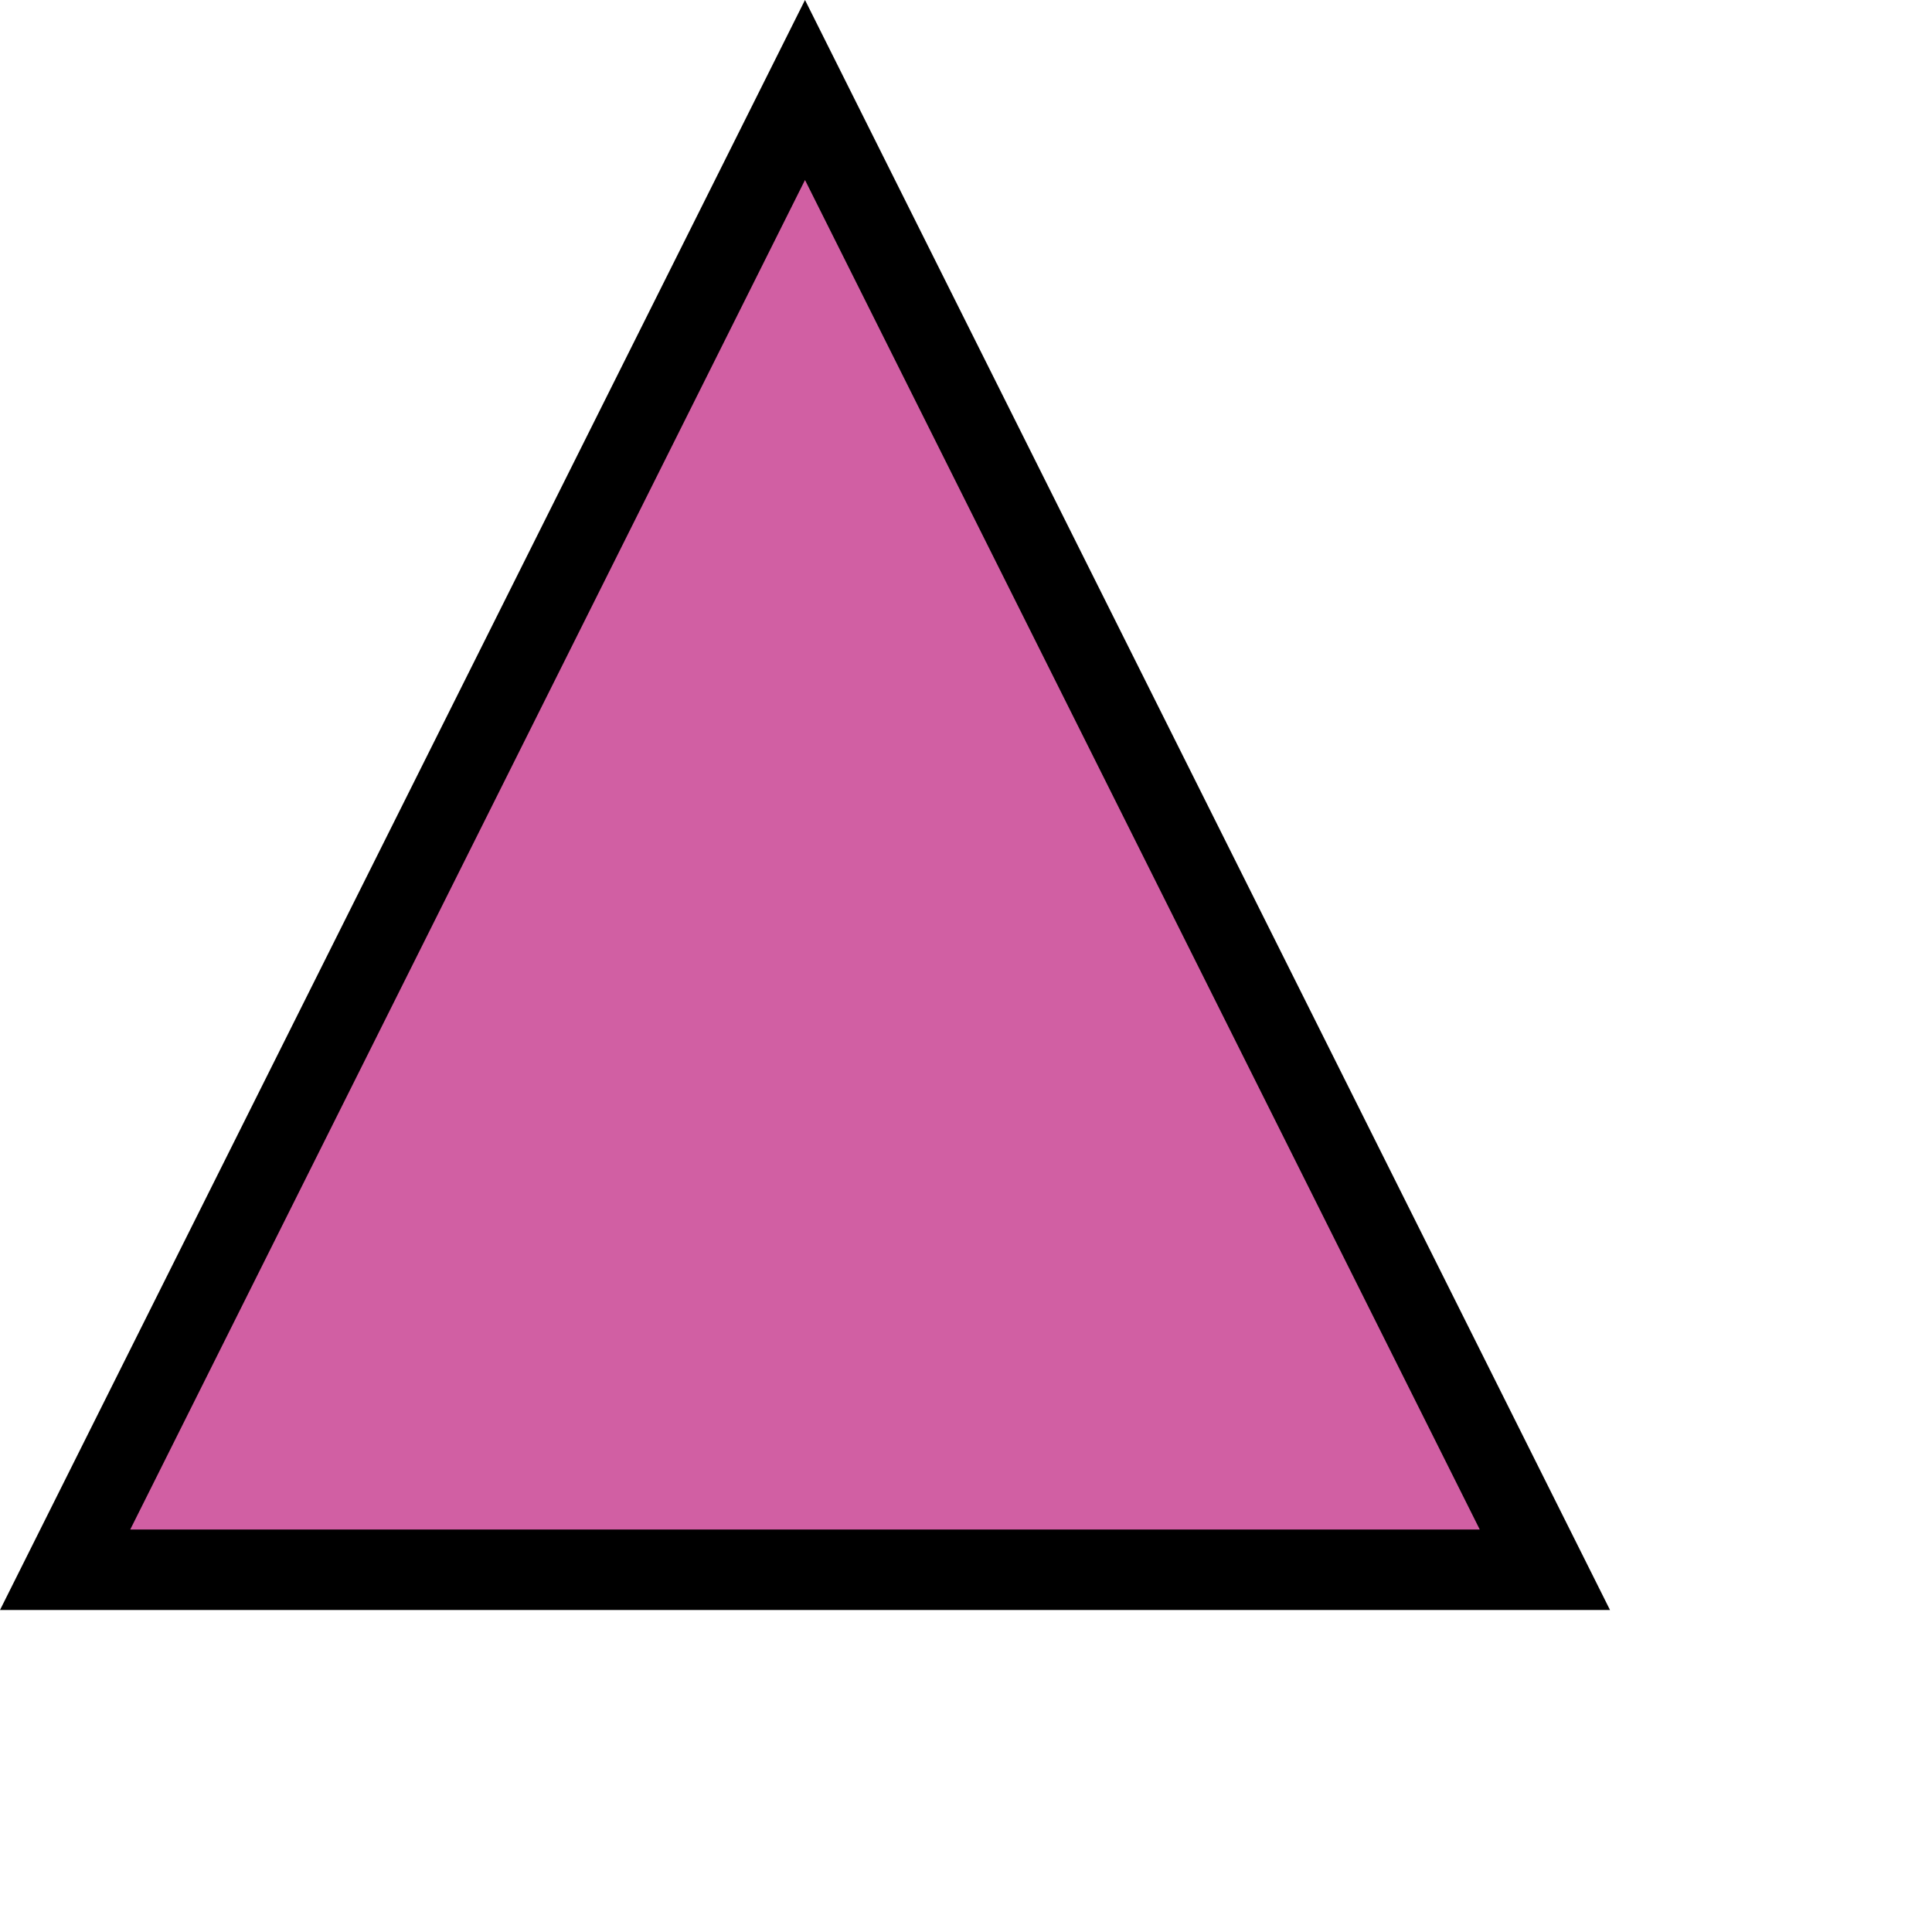 <?xml version="1.0" encoding="UTF-8"?>
<svg width="24px" height="24px" viewBox="0 0 24 24" version="1.1" xmlns="http://www.w3.org/2000/svg" xmlns:xlink="http://www.w3.org/1999/xlink">
    <!-- Generator: Sketch 54.1 (76490) - https://sketchapp.com -->
    <title>trap-triangle-3</title>
    <desc>Created with Sketch.</desc>
    <g id="Mobile---Design" stroke="none" stroke-width="1" fill="none" fill-rule="evenodd">
        <g id="Assets" transform="translate(-123, -210)" fill="rgba(190,28,125,0.7)" stroke="#000000">
            <path d="M133,211.118 L123.809,229.5 L142.191,229.5 L133,211.118 Z" id="trap-triangle-3"></path>
        </g>
    </g>
</svg>